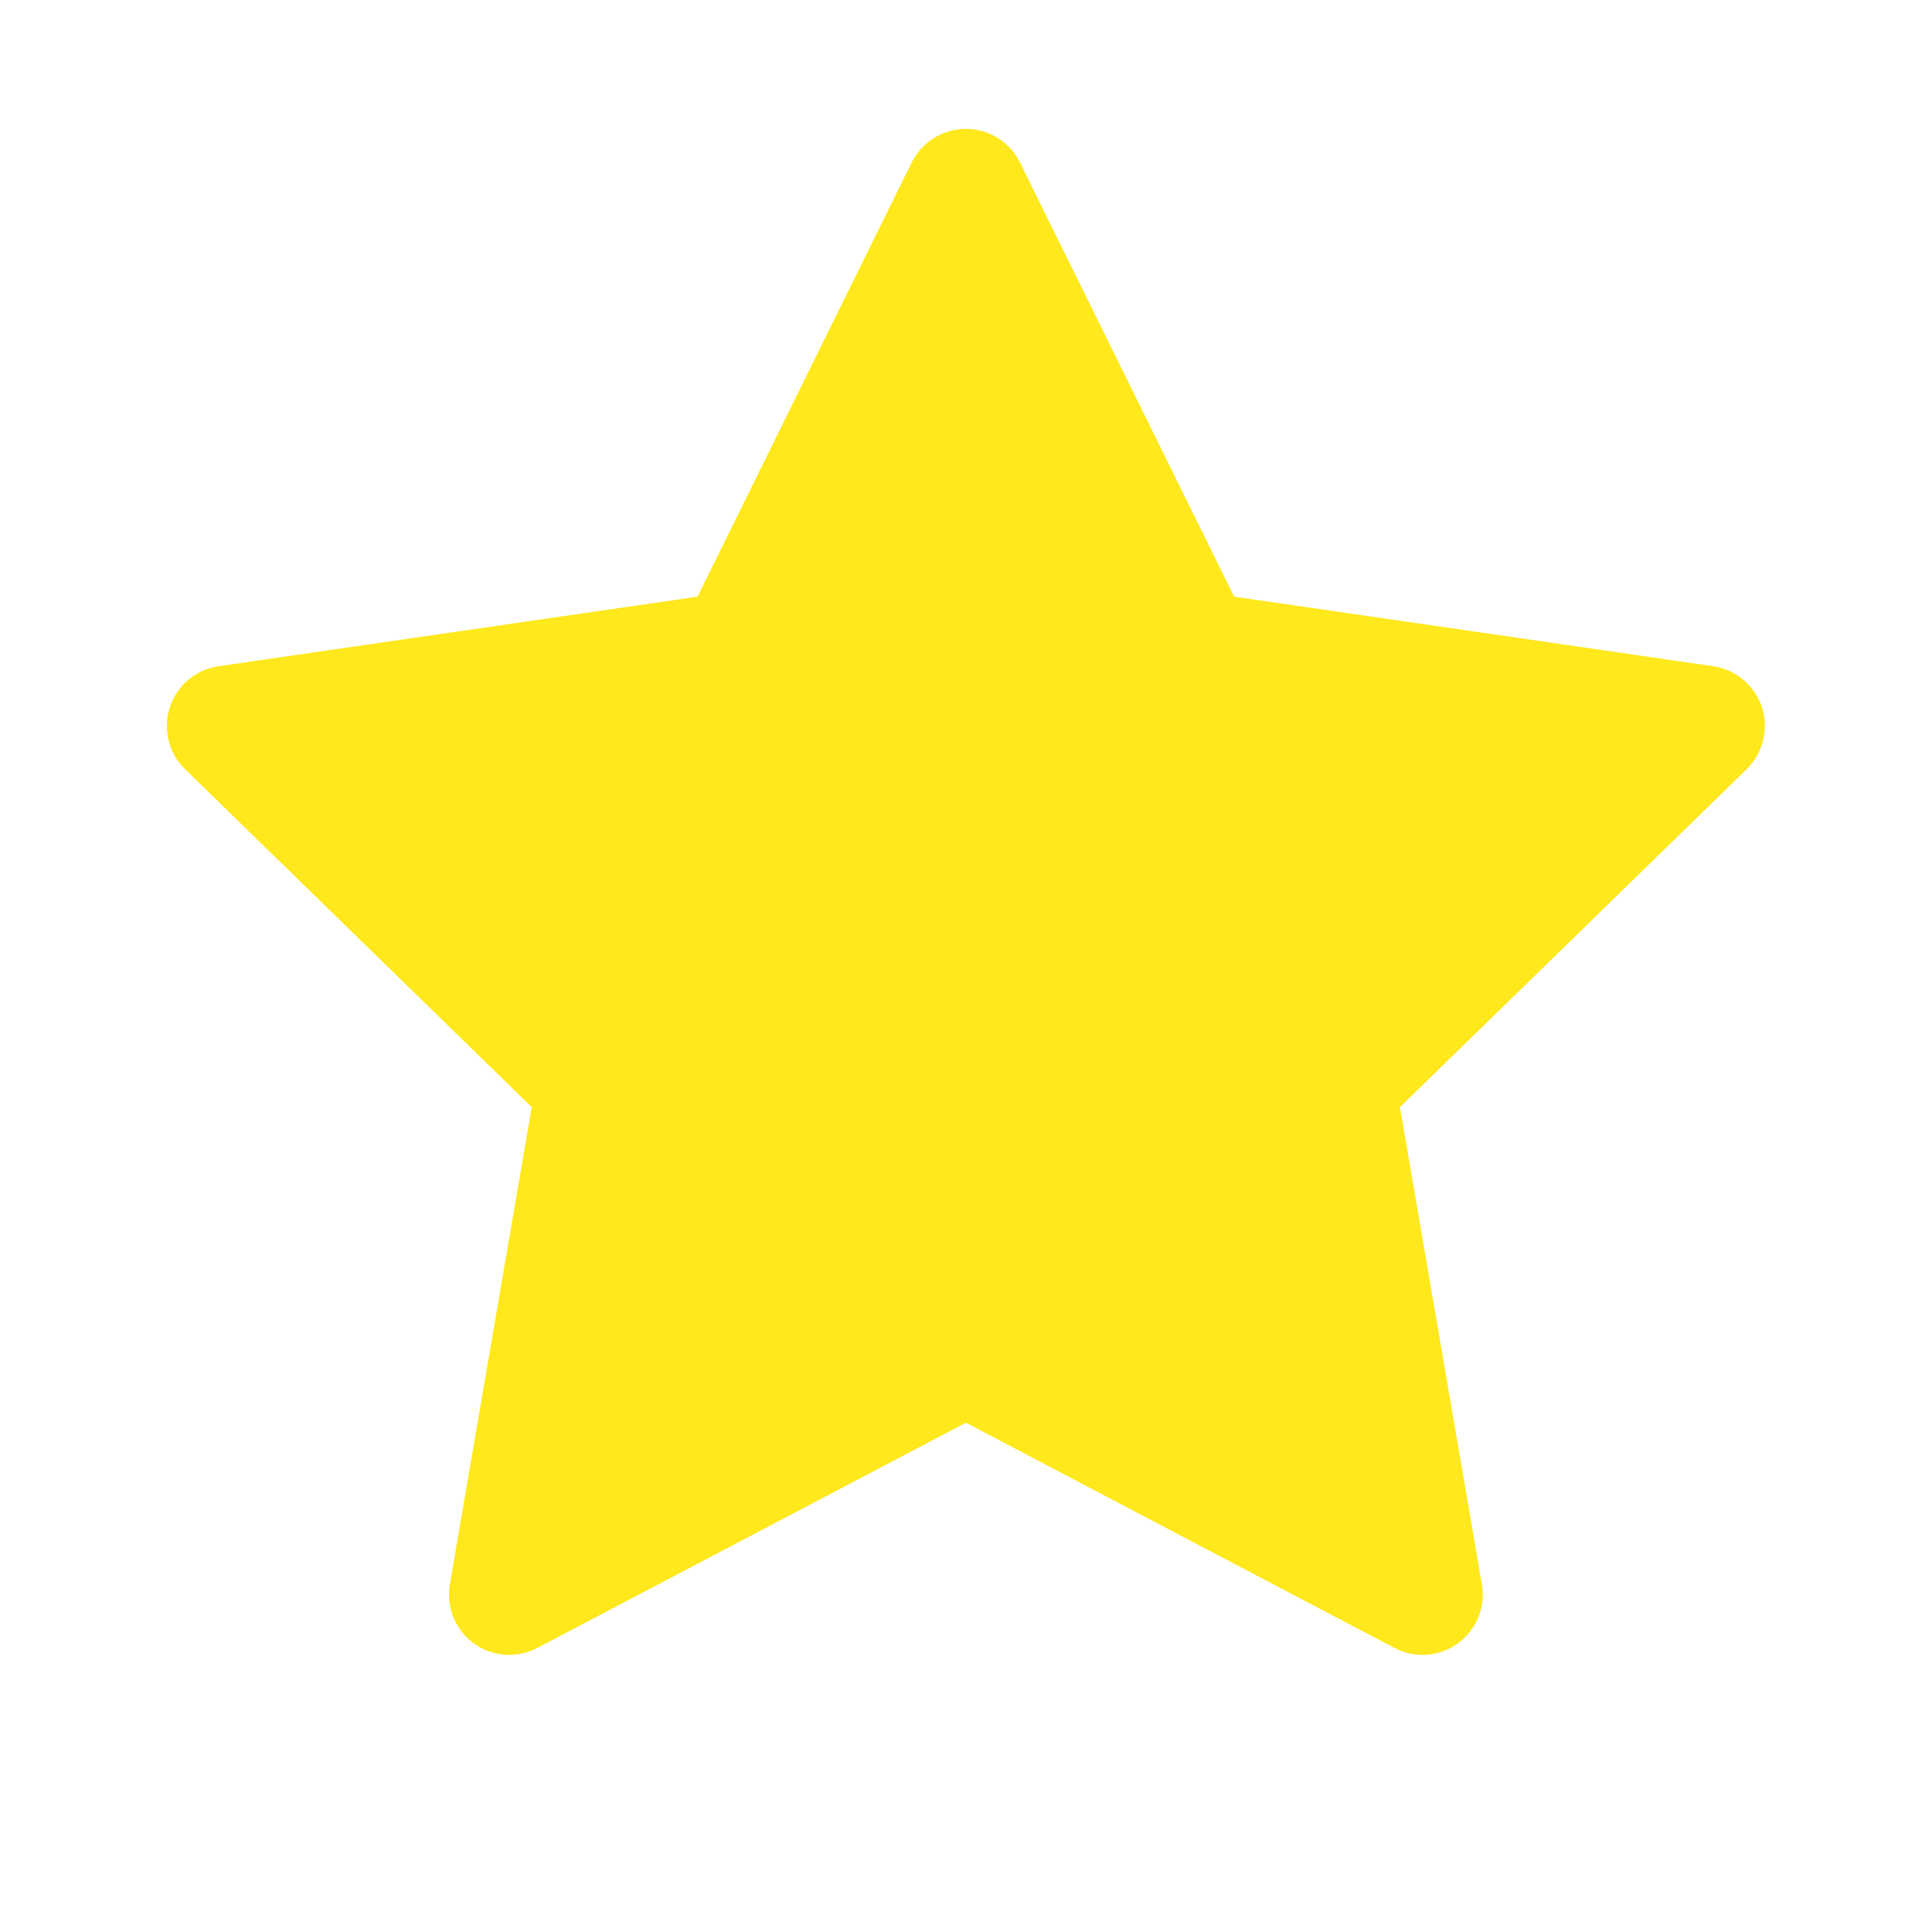 <svg width="18" height="18" viewBox="0 0 18 18" fill="none" xmlns="http://www.w3.org/2000/svg">
<path d="M15.961 6.207L11.498 5.559L9.503 1.514C9.449 1.403 9.359 1.314 9.248 1.259C8.971 1.122 8.633 1.236 8.494 1.514L6.499 5.559L2.036 6.207C1.913 6.225 1.8 6.283 1.714 6.371C1.61 6.478 1.553 6.622 1.555 6.771C1.557 6.921 1.618 7.063 1.725 7.167L4.954 10.315L4.191 14.761C4.173 14.864 4.185 14.971 4.224 15.068C4.264 15.165 4.329 15.249 4.414 15.311C4.499 15.373 4.6 15.409 4.704 15.417C4.809 15.424 4.914 15.402 5.007 15.353L8.999 13.255L12.991 15.353C13.1 15.411 13.226 15.431 13.348 15.41C13.653 15.357 13.859 15.067 13.806 14.761L13.043 10.315L16.273 7.167C16.36 7.081 16.418 6.969 16.436 6.846C16.483 6.538 16.269 6.253 15.961 6.207Z" fill="#FFE81B"/>
</svg>
